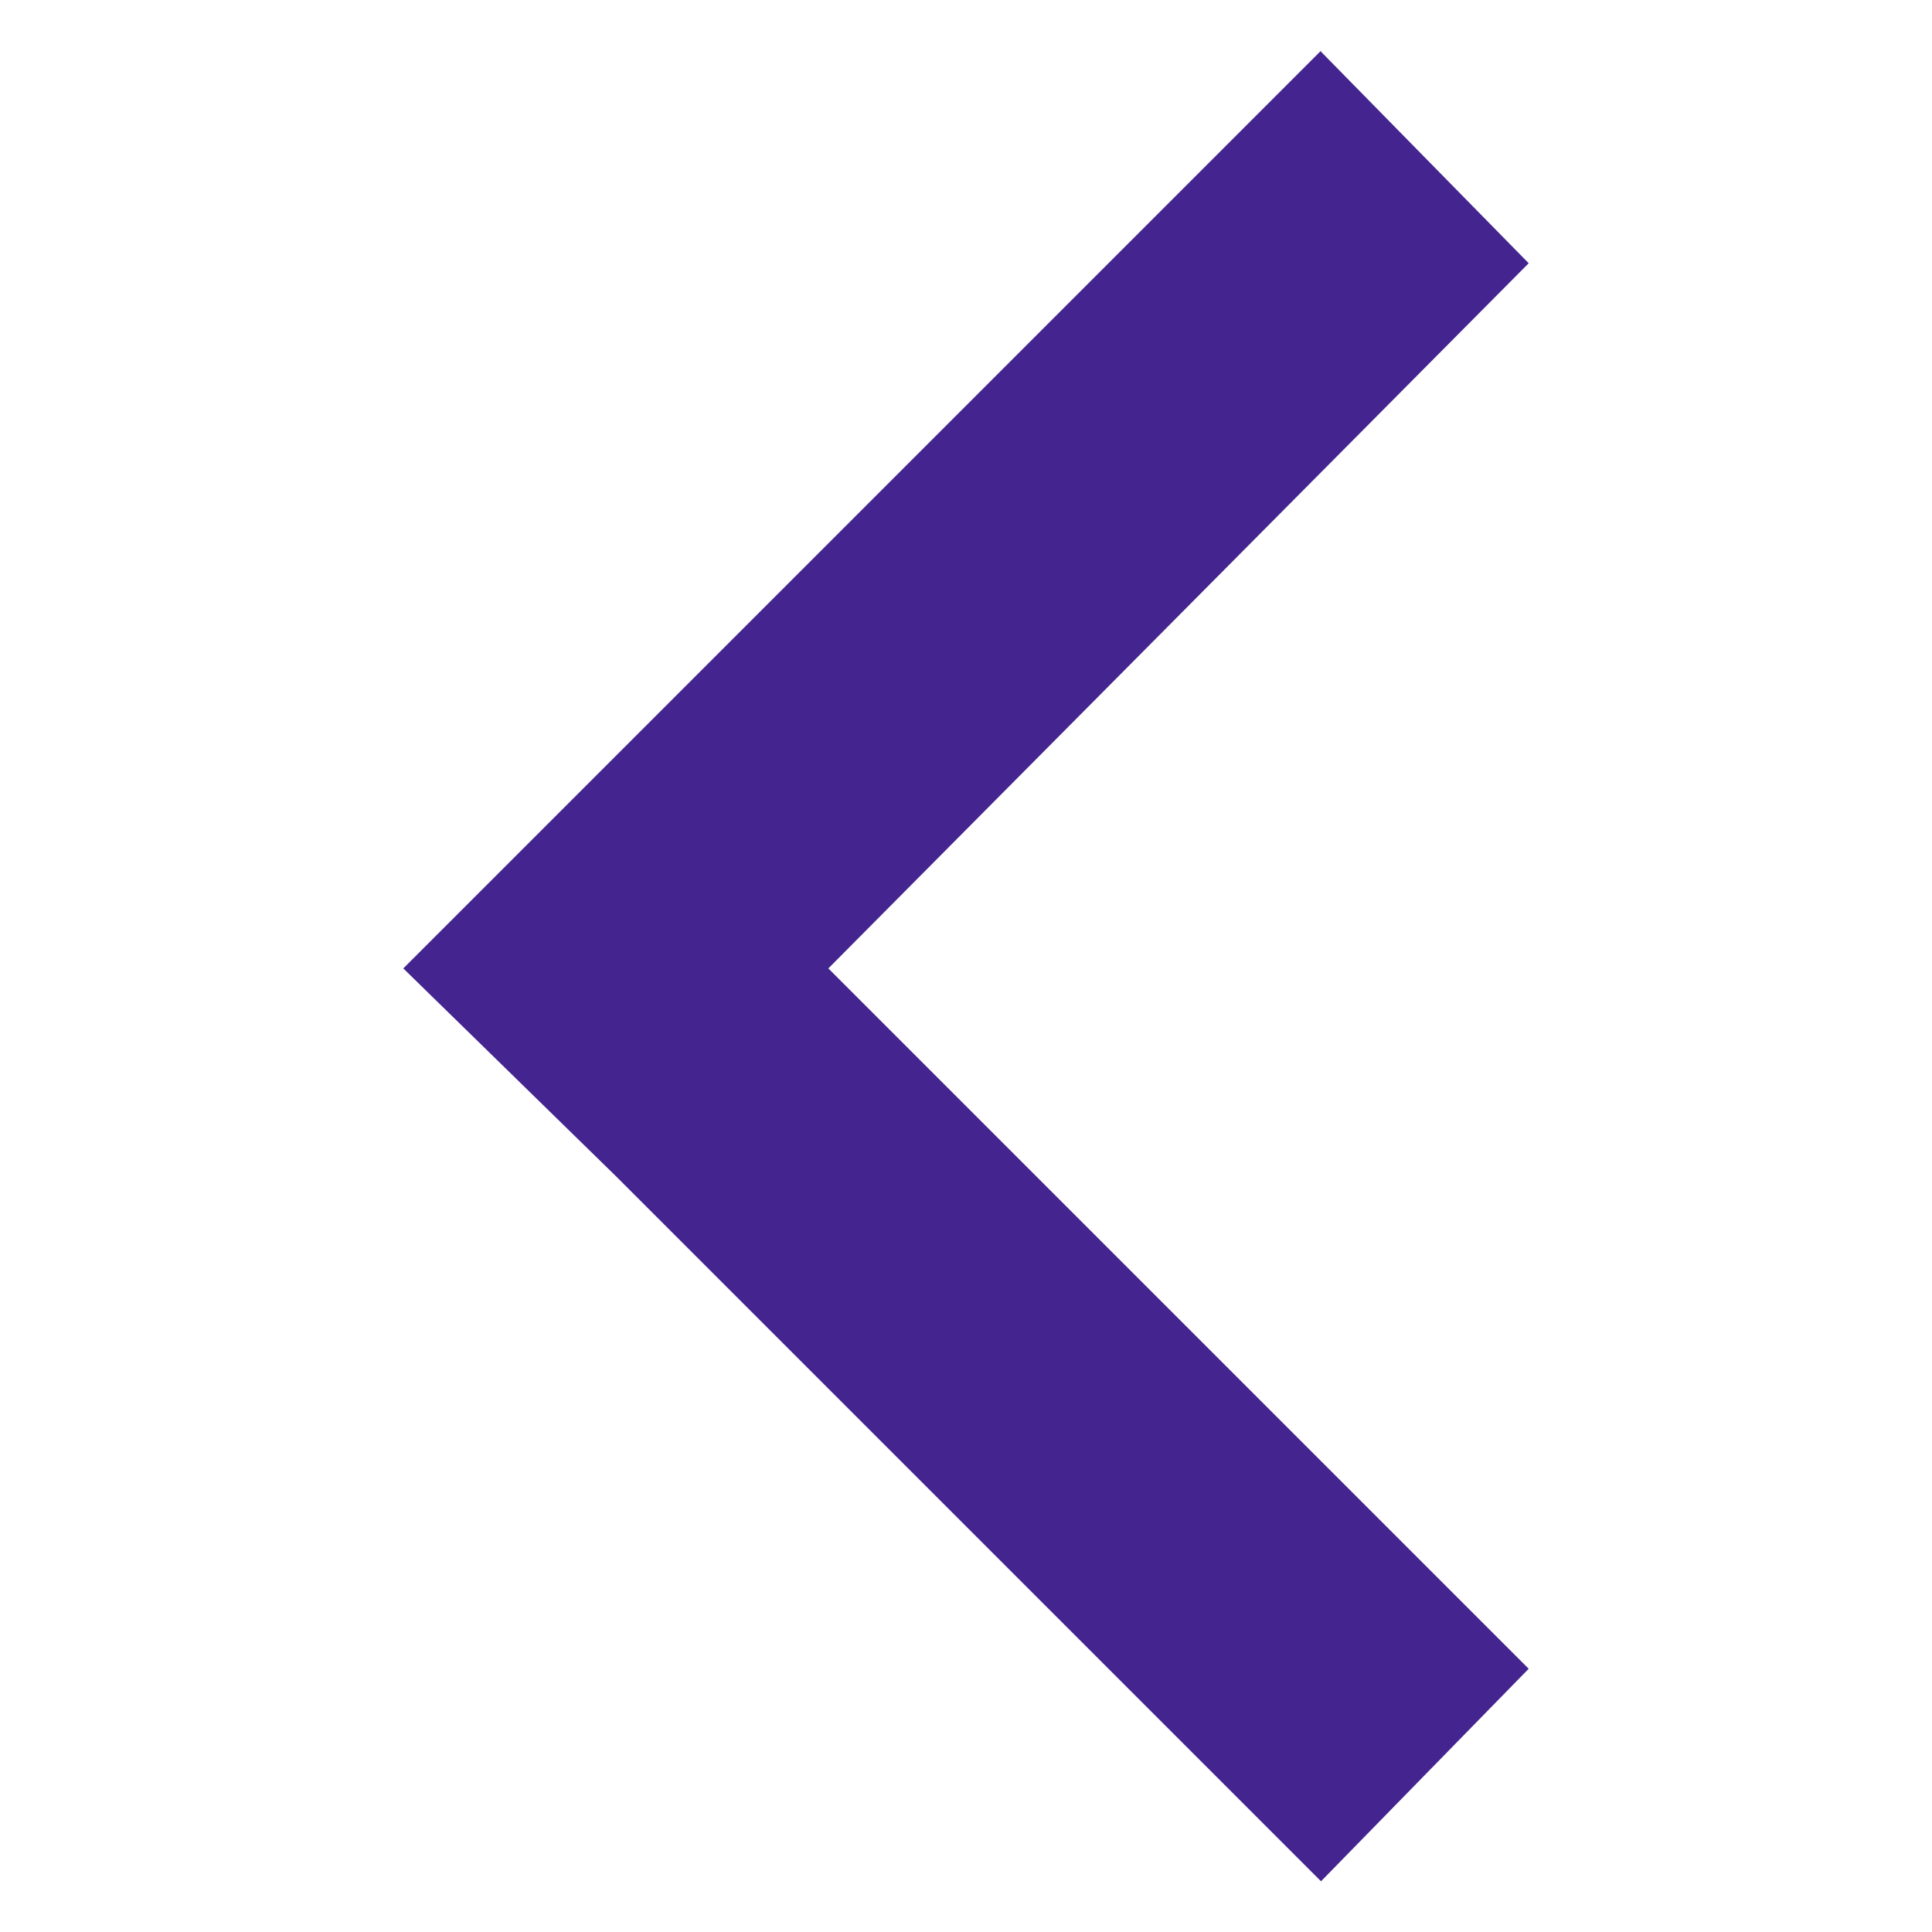 <?xml version="1.0" encoding="UTF-8" standalone="no"?>
<svg
   viewBox="11.2 0.912 40 40"
   version="1.1"
   id="svg1"
   sodipodi:docname="splide-custom-arrow-prev.svg"
   width="40"
   height="40"
   inkscape:version="1.3 (0e150ed6c4, 2023-07-21)"
   xmlns:inkscape="http://www.inkscape.org/namespaces/inkscape"
   xmlns:sodipodi="http://sodipodi.sourceforge.net/DTD/sodipodi-0.dtd"
   xmlns="http://www.w3.org/2000/svg"
   xmlns:svg="http://www.w3.org/2000/svg">
  <defs
     id="defs1" />
  <sodipodi:namedview
     id="namedview1"
     pagecolor="#ffffff"
     bordercolor="#000000"
     borderopacity="0.25"
     inkscape:showpageshadow="2"
     inkscape:pageopacity="0.0"
     inkscape:pagecheckerboard="0"
     inkscape:deskcolor="#d1d1d1"
     inkscape:zoom="3.3047492"
     inkscape:cx="4.9928146"
     inkscape:cy="28.292616"
     inkscape:window-width="1366"
     inkscape:window-height="697"
     inkscape:window-x="-8"
     inkscape:window-y="-8"
     inkscape:window-maximized="1"
     inkscape:current-layer="svg1" />
  <path
     d="m 38.55,1.982 4.3,4.38 -14.5,14.6 14.5,14.5 -4.3,4.4 -14.6,-14.6 -4.4,-4.3 4.4,-4.4 14.6,-14.6 z"
     fill="#44248f"
     id="path1" />
</svg>
